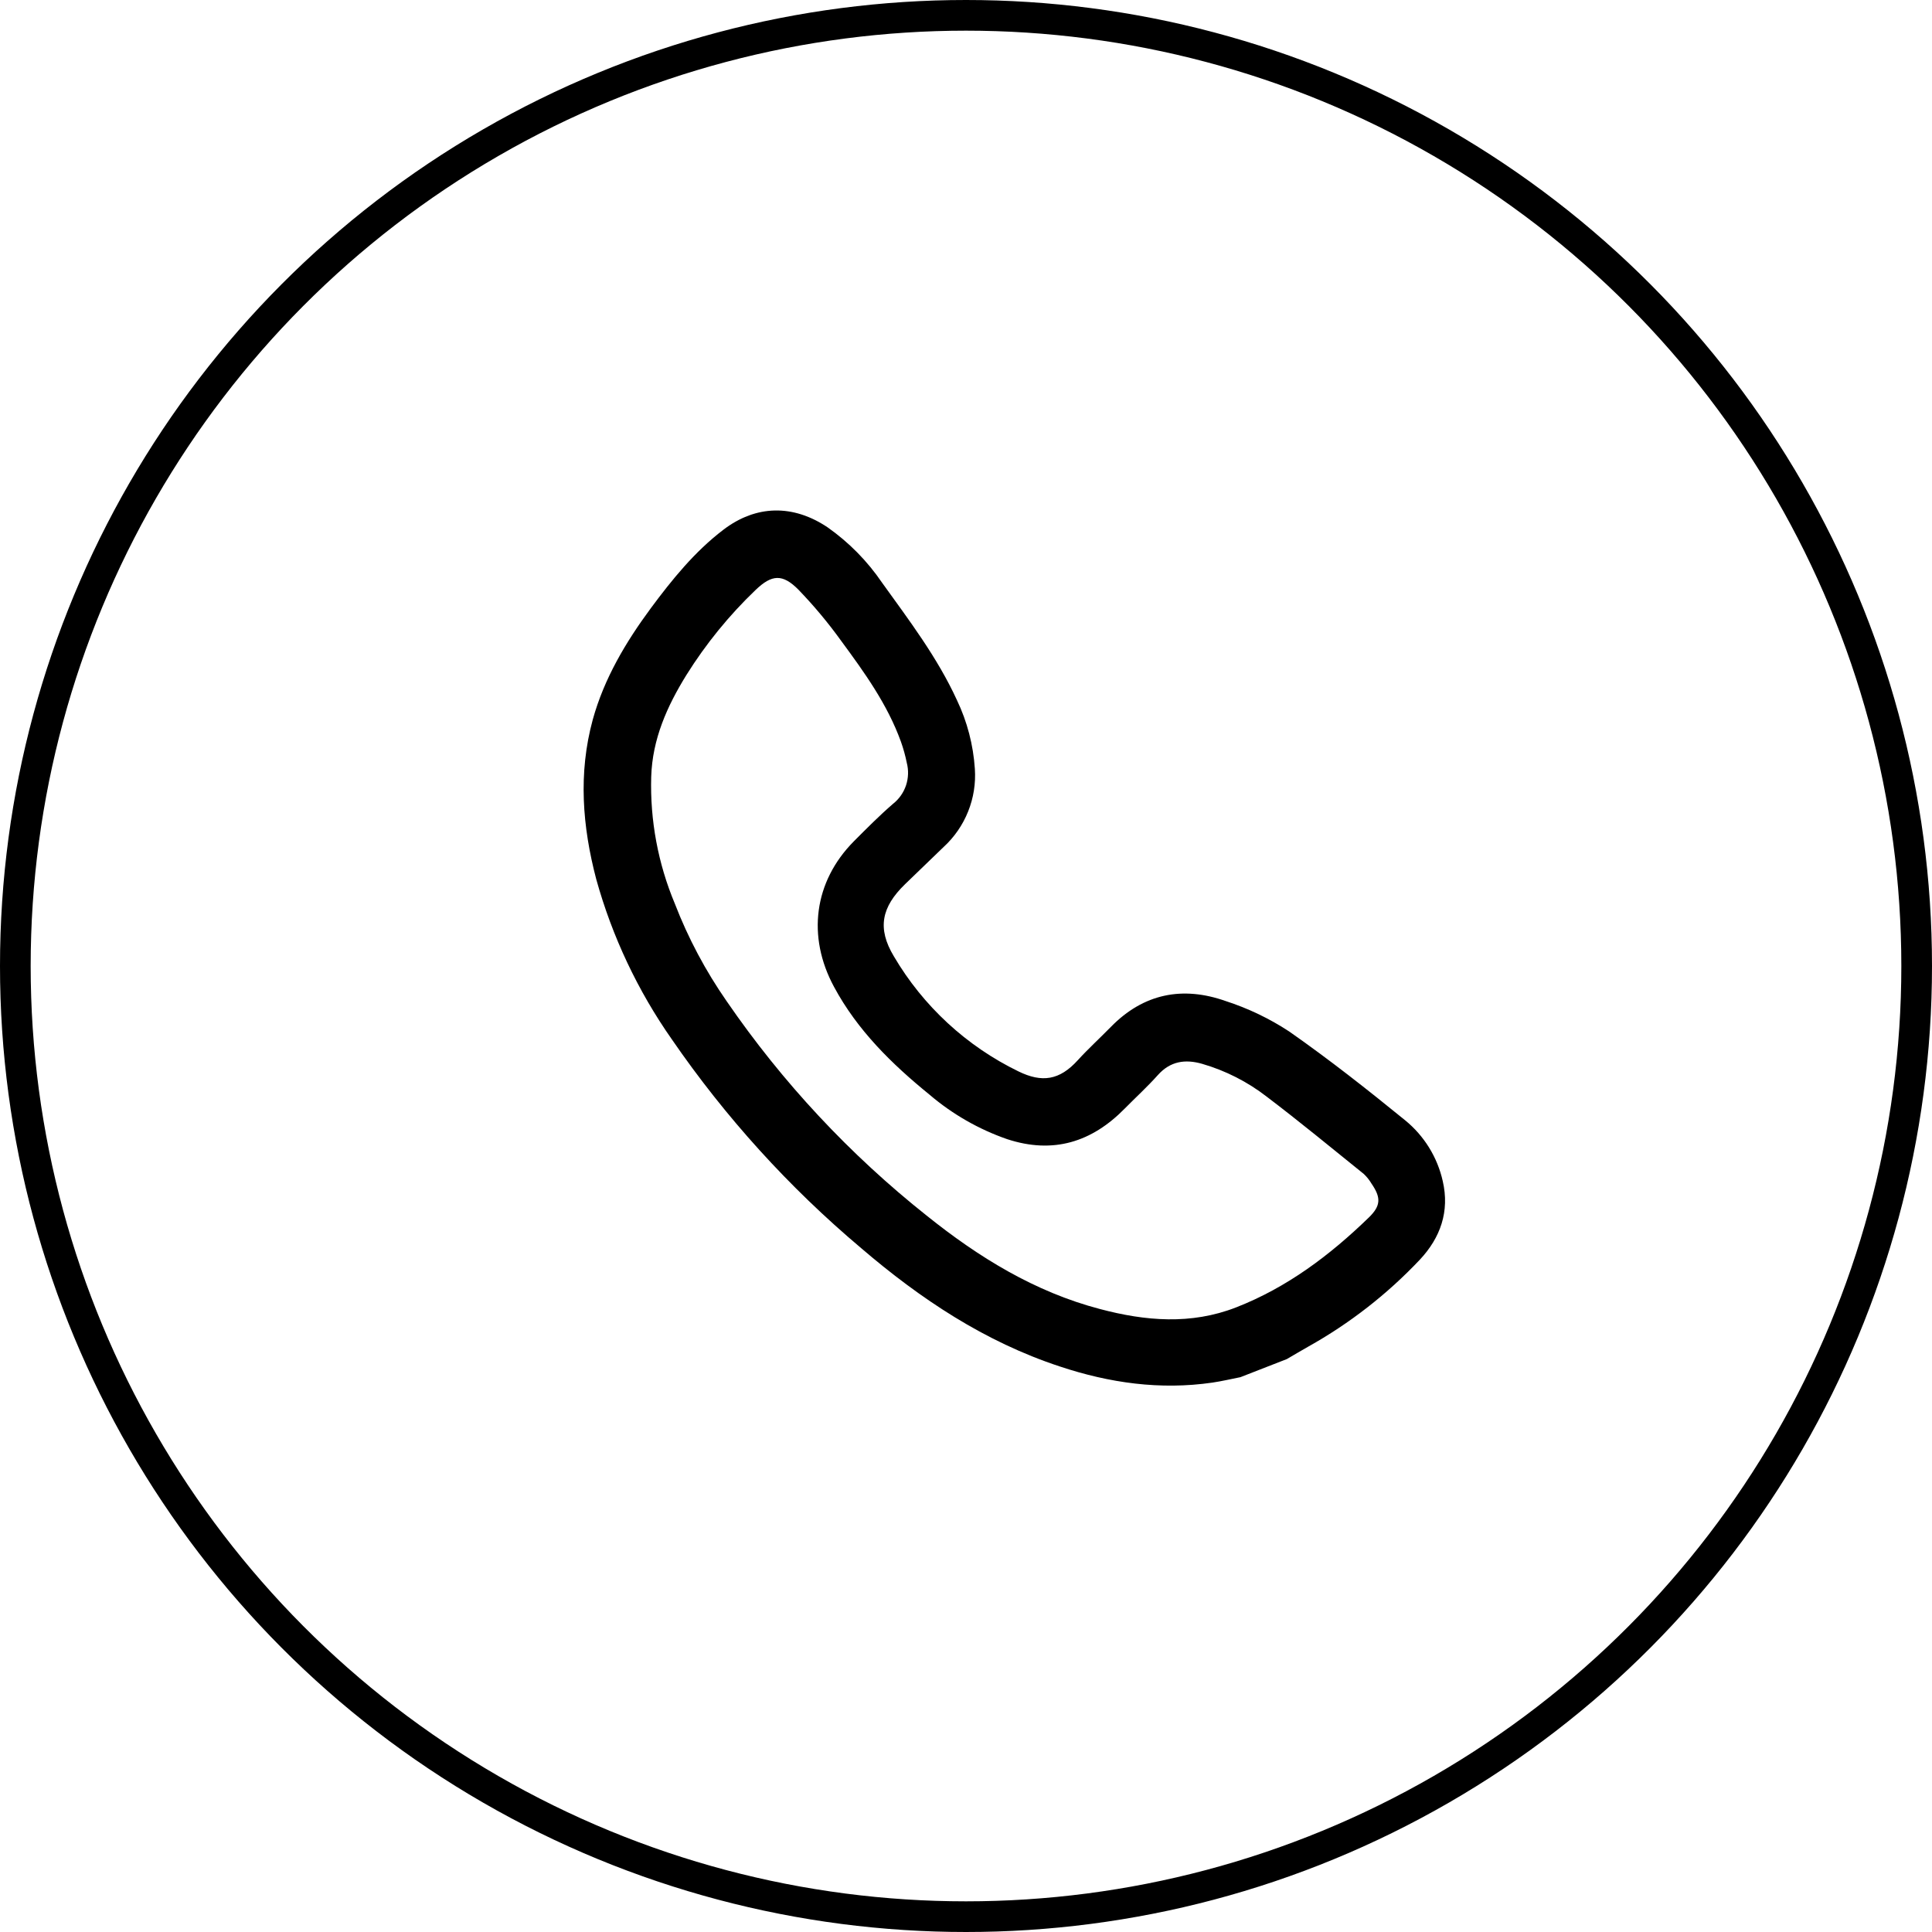 <svg width="63" height="63" viewBox="0 0 63 63" fill="none" xmlns="http://www.w3.org/2000/svg">
<circle cx="31.5" cy="31.5" r="31" stroke="black"/>
<g clip-path="url(#clip0_409_6)">
<path d="M40.448 44.908C40.143 44.968 39.84 45.04 39.535 45.085C37.832 45.332 36.177 45.097 34.557 44.558C32.11 43.752 30.015 42.357 28.081 40.7C25.728 38.718 23.652 36.428 21.908 33.892C20.795 32.305 19.962 30.539 19.443 28.671C18.991 26.952 18.852 25.217 19.329 23.467C19.701 22.122 20.403 20.943 21.223 19.832C21.918 18.896 22.652 17.988 23.586 17.276C24.655 16.46 25.859 16.443 26.98 17.191C27.679 17.682 28.283 18.295 28.764 19.002C29.648 20.232 30.567 21.44 31.204 22.829C31.54 23.532 31.738 24.294 31.789 25.072C31.821 25.546 31.746 26.021 31.569 26.462C31.393 26.903 31.119 27.299 30.769 27.62L29.513 28.832C28.746 29.576 28.597 30.27 29.148 31.185C30.103 32.809 31.517 34.114 33.211 34.937C33.977 35.311 34.55 35.23 35.147 34.57C35.489 34.195 35.867 33.851 36.222 33.488C37.291 32.393 38.569 32.149 39.965 32.642C40.698 32.879 41.396 33.213 42.04 33.636C43.341 34.546 44.592 35.531 45.822 36.533C46.441 37.038 46.873 37.738 47.047 38.518C47.273 39.501 46.973 40.358 46.299 41.077C45.237 42.202 44.009 43.158 42.658 43.913C42.425 44.045 42.194 44.183 41.961 44.318L40.448 44.908ZM22.005 29.466C22.439 30.591 23.008 31.66 23.697 32.65C25.511 35.292 27.709 37.648 30.218 39.64C31.912 40.999 33.742 42.127 35.866 42.685C37.347 43.078 38.834 43.206 40.306 42.633C41.972 41.983 43.368 40.931 44.637 39.7C45.034 39.314 45.034 39.05 44.723 38.596C44.654 38.48 44.569 38.373 44.471 38.281C43.422 37.435 42.379 36.575 41.305 35.76C40.677 35.274 39.963 34.911 39.2 34.69C38.648 34.532 38.161 34.602 37.754 35.059C37.415 35.438 37.037 35.783 36.681 36.144C35.602 37.246 34.343 37.638 32.844 37.147C31.918 36.826 31.059 36.334 30.313 35.698C29.081 34.696 27.959 33.598 27.196 32.179C26.308 30.537 26.543 28.749 27.838 27.439C28.256 27.02 28.673 26.598 29.12 26.212C29.317 26.057 29.464 25.848 29.544 25.61C29.623 25.372 29.632 25.117 29.569 24.874C29.522 24.64 29.458 24.41 29.378 24.185C28.937 22.966 28.191 21.932 27.429 20.897C27.006 20.309 26.54 19.752 26.037 19.23C25.518 18.705 25.169 18.731 24.642 19.235C23.777 20.062 23.019 20.994 22.384 22.009C21.751 23.032 21.273 24.1 21.235 25.331C21.195 26.748 21.457 28.158 22.005 29.466V29.466Z" fill="black"/>
</g>
<defs>
<clipPath id="clip0_409_6">
<rect width="22.286" height="32" fill="white" transform="translate(16 20.092) rotate(-21.29)"/>
</clipPath>
</defs>
</svg>
